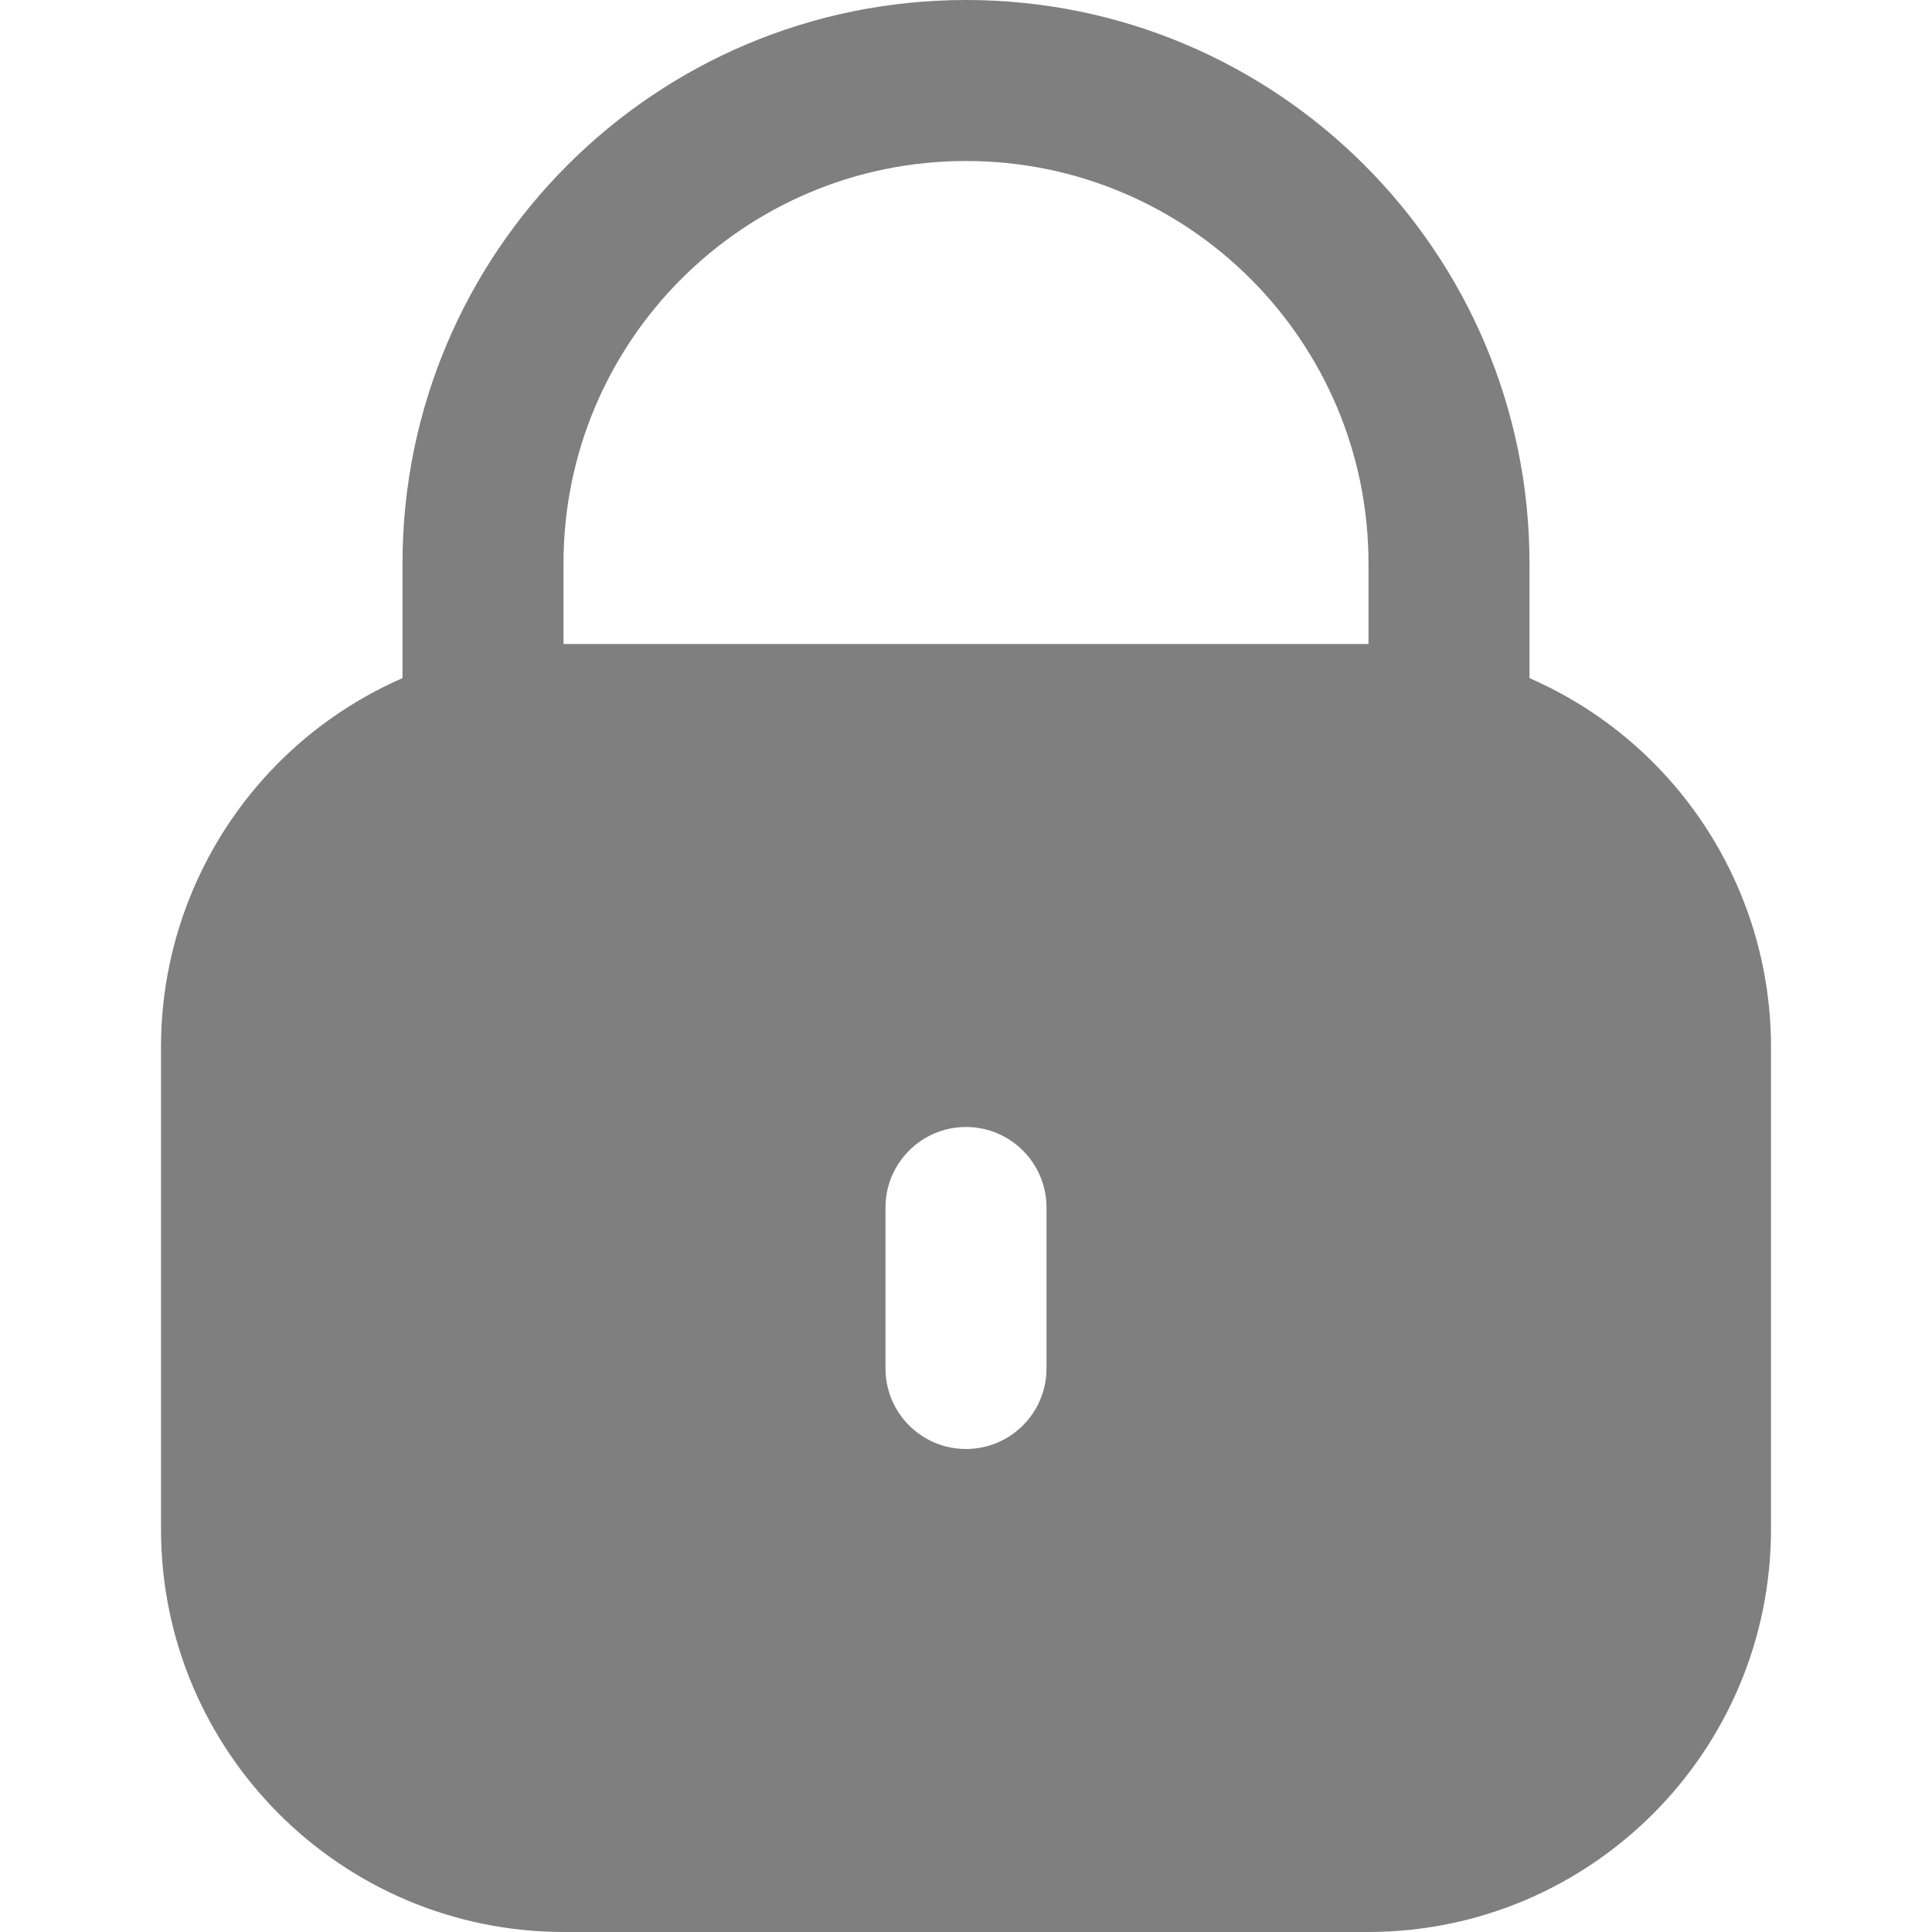 <svg width="18" height="18" viewBox="0 0 18 18" fill="none" xmlns="http://www.w3.org/2000/svg">
<path d="M14.25 6.318V5.25C14.25 2.351 11.899 0 9 0C6.1 0 3.75 2.351 3.75 5.25V6.318C2.385 6.914 1.502 8.261 1.5 9.75V14.25C1.502 16.32 3.18 17.997 5.25 18H12.75C14.82 17.997 16.497 16.32 16.5 14.25V9.75C16.498 8.261 15.615 6.914 14.25 6.318ZM9.75 12.75C9.75 13.164 9.414 13.5 9 13.5C8.586 13.5 8.25 13.164 8.25 12.75V11.25C8.25 10.836 8.586 10.5 9 10.5C9.414 10.5 9.75 10.836 9.75 11.25V12.75ZM12.75 6H5.25V5.25C5.25 3.179 6.929 1.5 9 1.5C11.071 1.5 12.75 3.179 12.75 5.25V6Z" fill="black" fill-opacity="0.5"/>
</svg>
